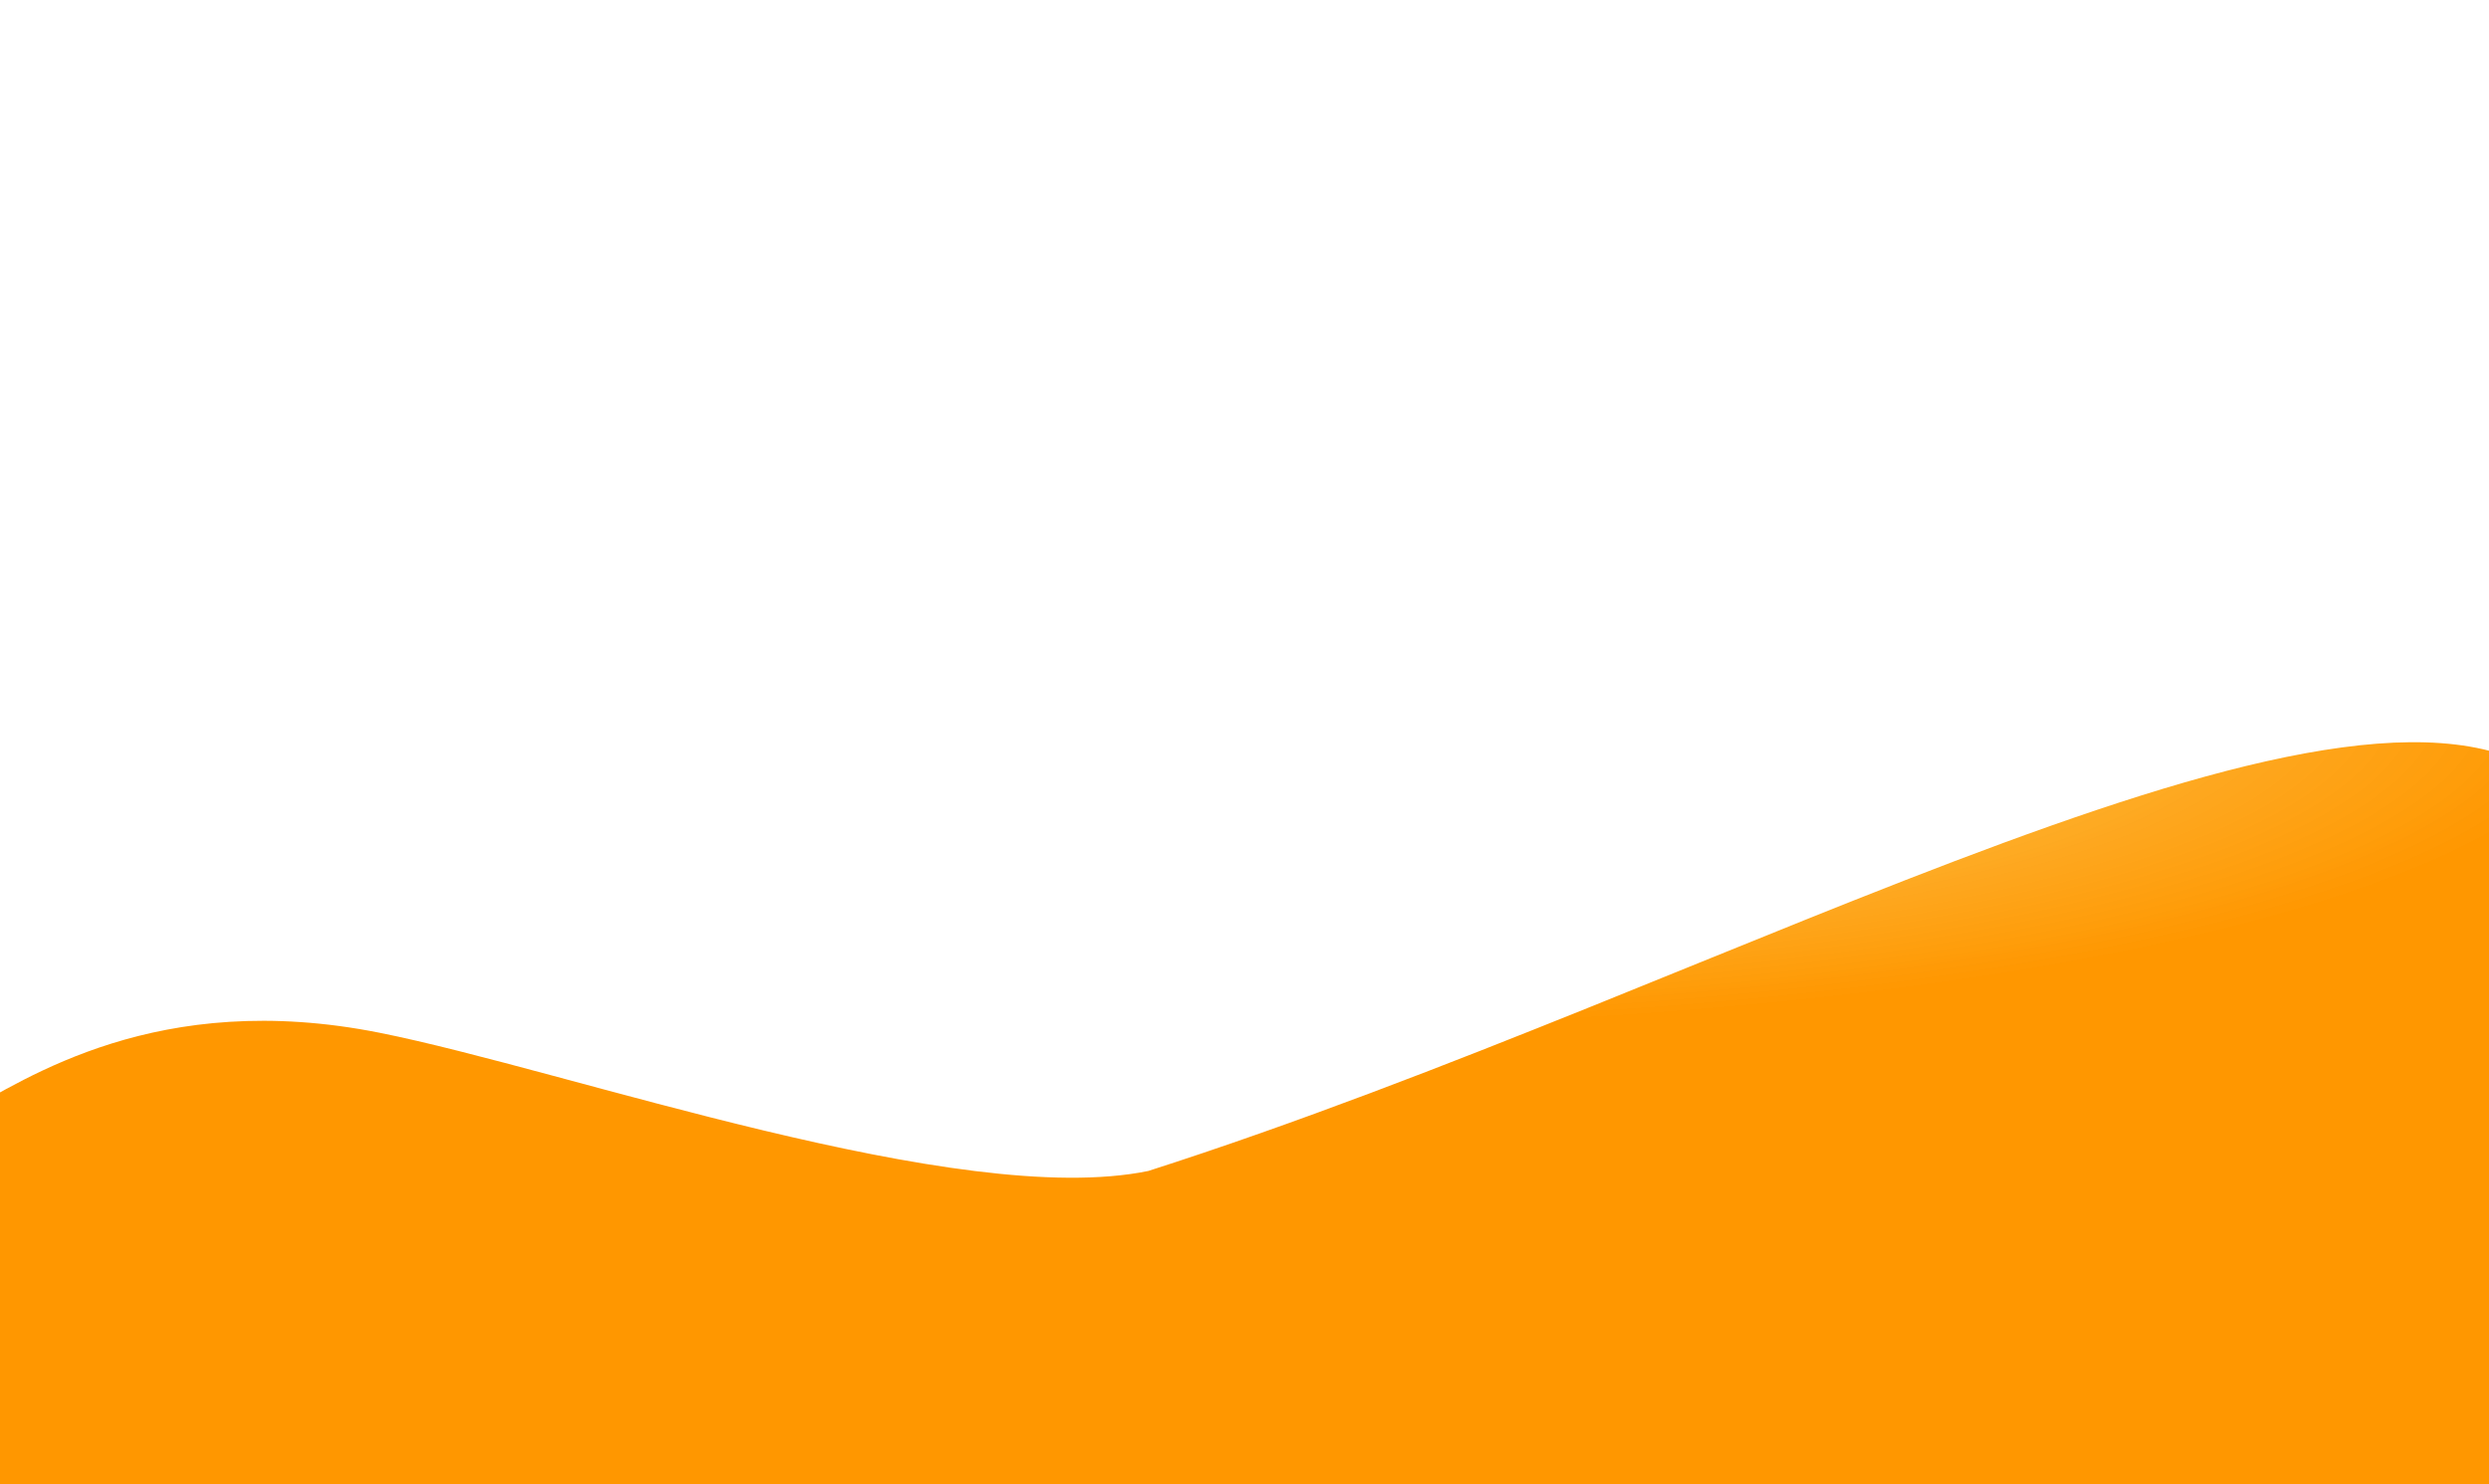 <svg width="1512" height="902" viewBox="0 0 1512 902" fill="none" xmlns="http://www.w3.org/2000/svg">
<rect x="0" y="0" width="1512" height="902" fill="#333333" stroke="none"/>
<g clip-path="url(#clip0_379_20270)">
<rect width="1512" height="902" fill="white"/>
<rect width="1512" height="902" fill="white"/>
<path d="M1556.53 479.048C1437.93 372.273 1056.12 596.676 697.528 711.549C582.686 735.132 345.327 650.441 230.528 627.549C95.567 600.636 15.843 655.722 -21.972 676.046C-189.306 765.984 3.212 996.654 15.303 1010.86C15.679 1011.3 16.225 1011.55 16.805 1011.55L1523.71 1011.55C1524.56 1011.55 1525.31 1011.05 1525.58 1010.25C1534.52 984.437 1671.3 582.381 1556.53 479.048Z" fill="url(#paint0_radial_379_20270)"/>
</g>
<defs>
<radialGradient id="paint0_radial_379_20270" cx="0" cy="0" r="1" gradientUnits="userSpaceOnUse" gradientTransform="translate(766.282 429.635) rotate(90) scale(197.907 827.164)">
<stop offset="0.354" stop-color="#FCB32A" stop-opacity="0.85"/>
<stop offset="0.99" stop-color="#FF9700"/>
</radialGradient>
<clipPath id="clip0_379_20270">
<rect width="1512" height="902" fill="white"/>
</clipPath>
</defs>
</svg>
